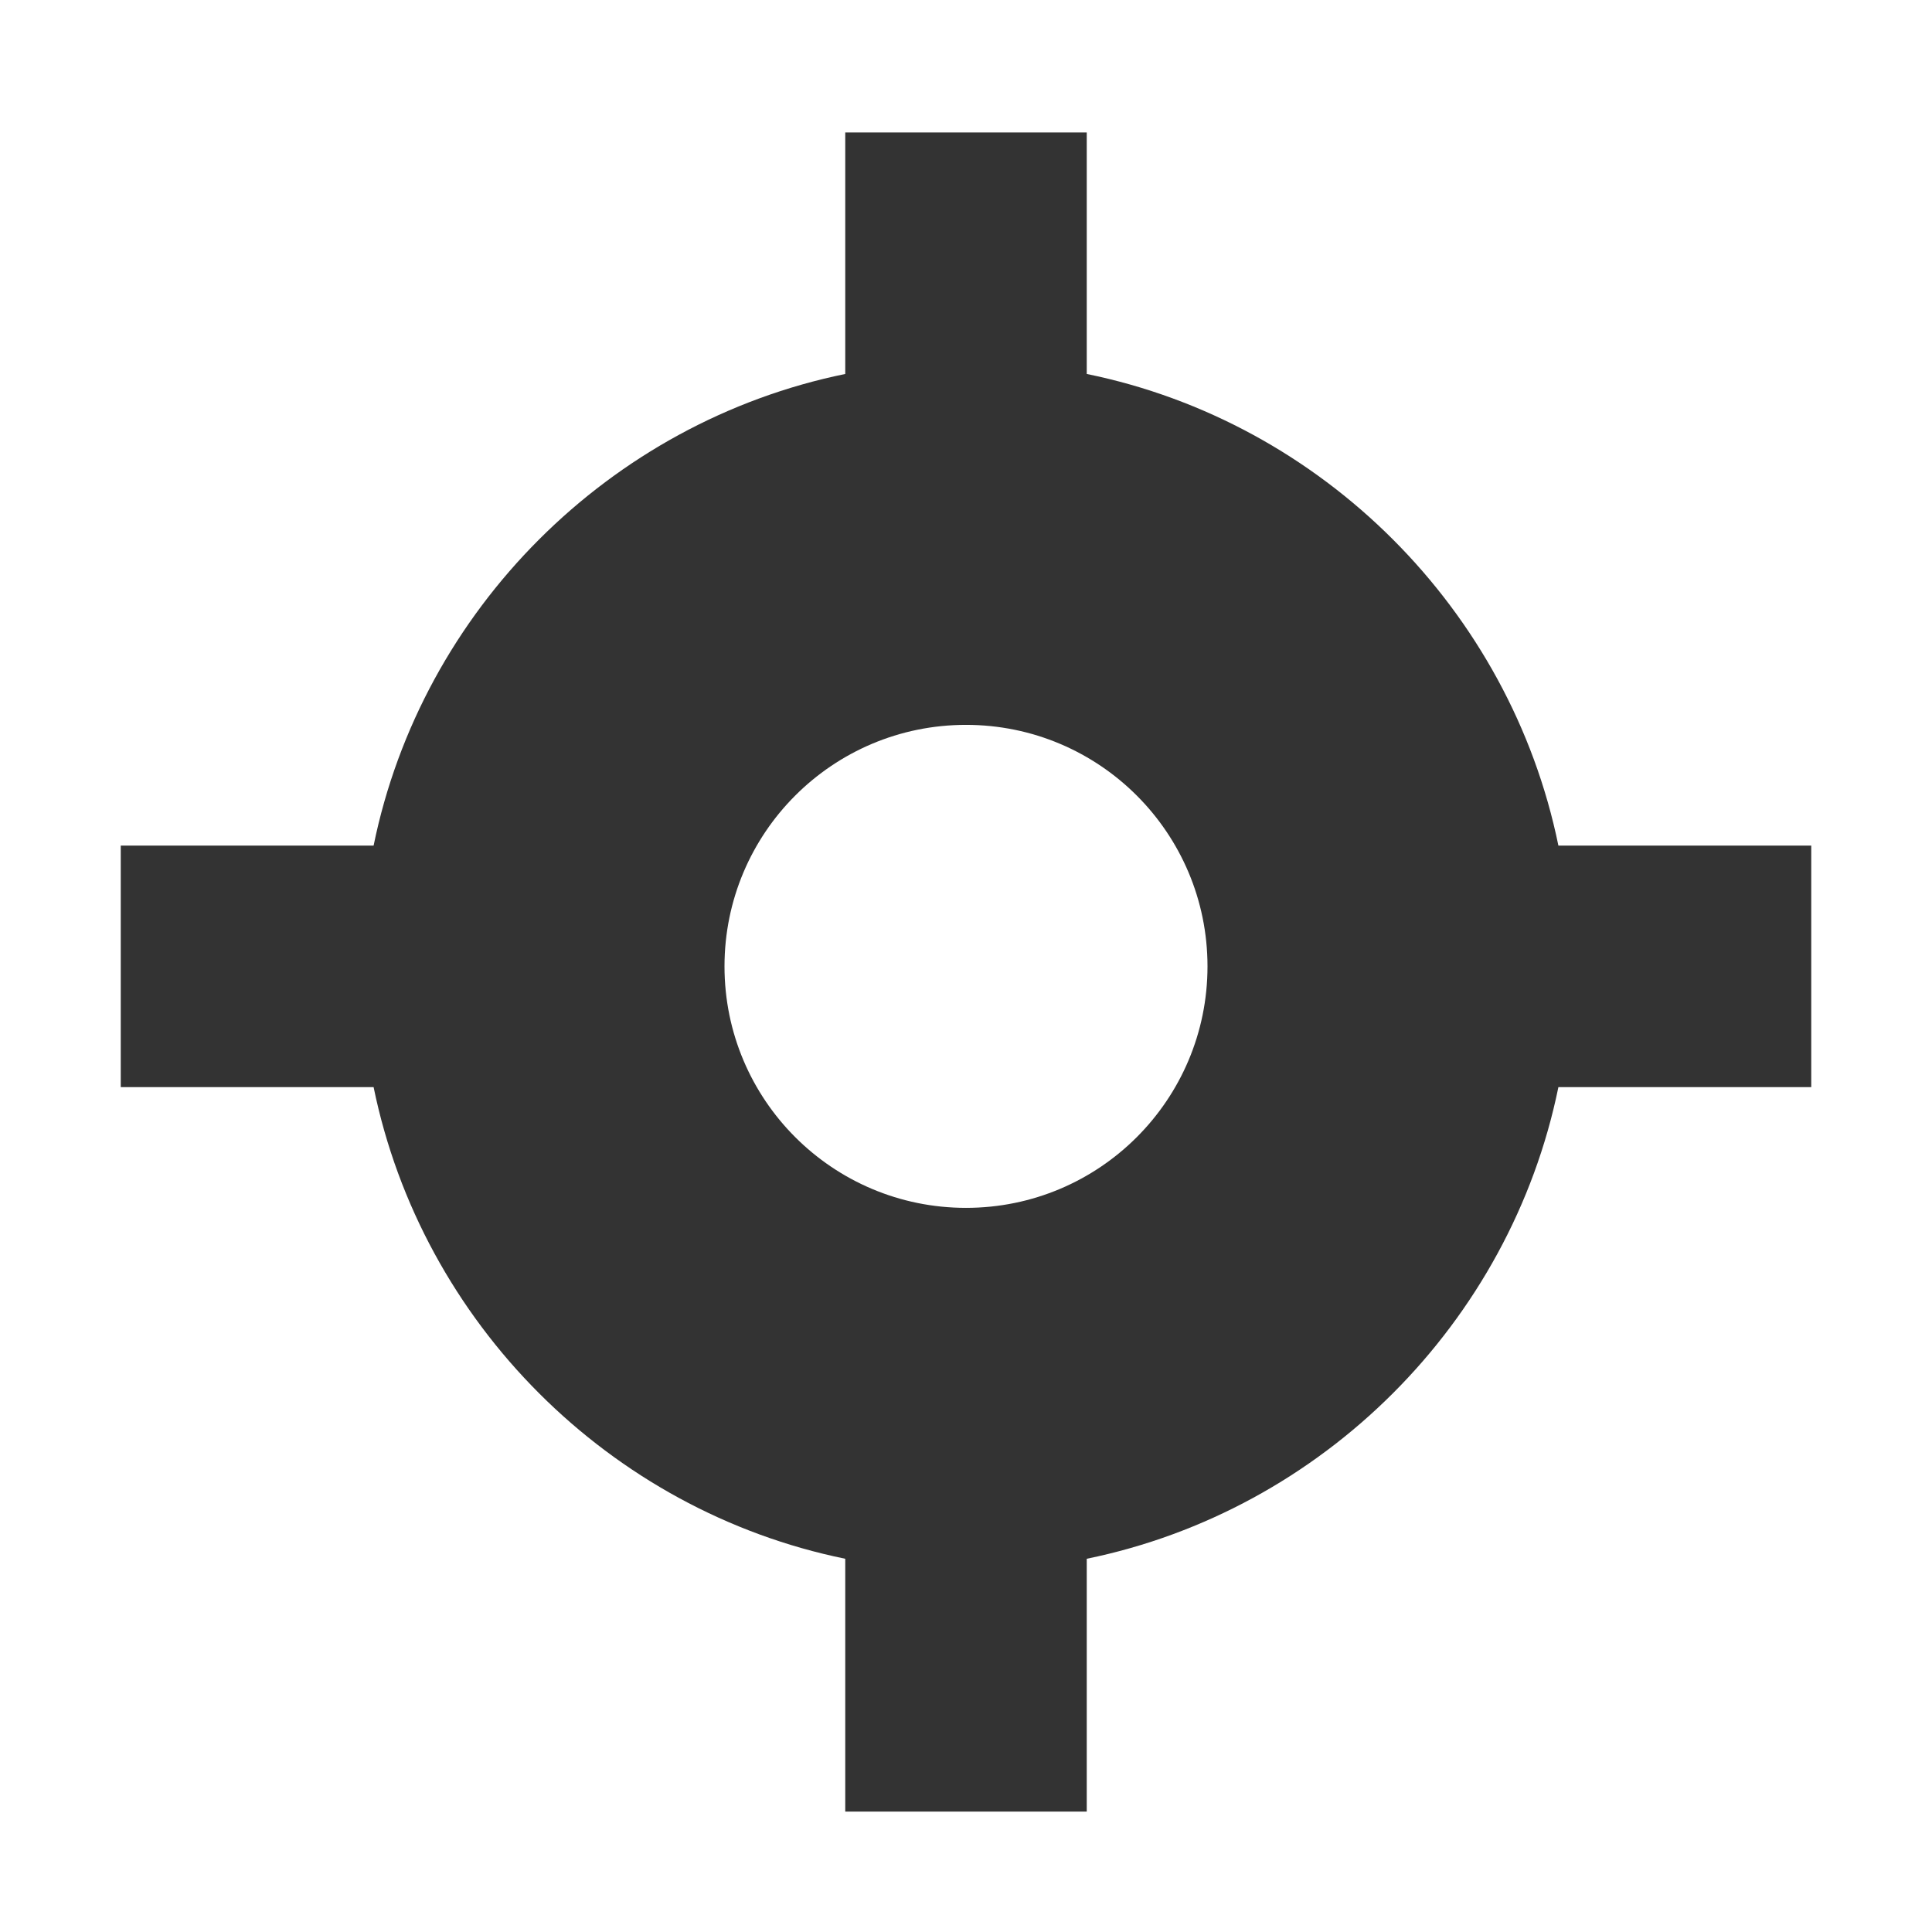<svg xmlns="http://www.w3.org/2000/svg" width="16" height="16">
    <path d="m 832,-53.906 v 2 c -1.953,0.4 -3.507,1.953 -3.906,3.906 h -2.094 v 2 h 2.094 c 0.4,1.953 1.953,3.507 3.906,3.906 V -40 h 2 v -2.094 c 1.953,-0.4 3.507,-1.953 3.906,-3.906 h 2.094 v -2 h -2.094 c -0.4,-1.953 -1.953,-3.507 -3.906,-3.906 v -2 z m 1,4.906 c 1.105,0 2,0.895 2,2 0,1.105 -0.895,2 -2,2 -1.105,0 -2,-0.895 -2,-2 0,-1.105 0.895,-2 2,-2 z" fill="#333333" transform="translate(-825 55.003)"/>
</svg>
